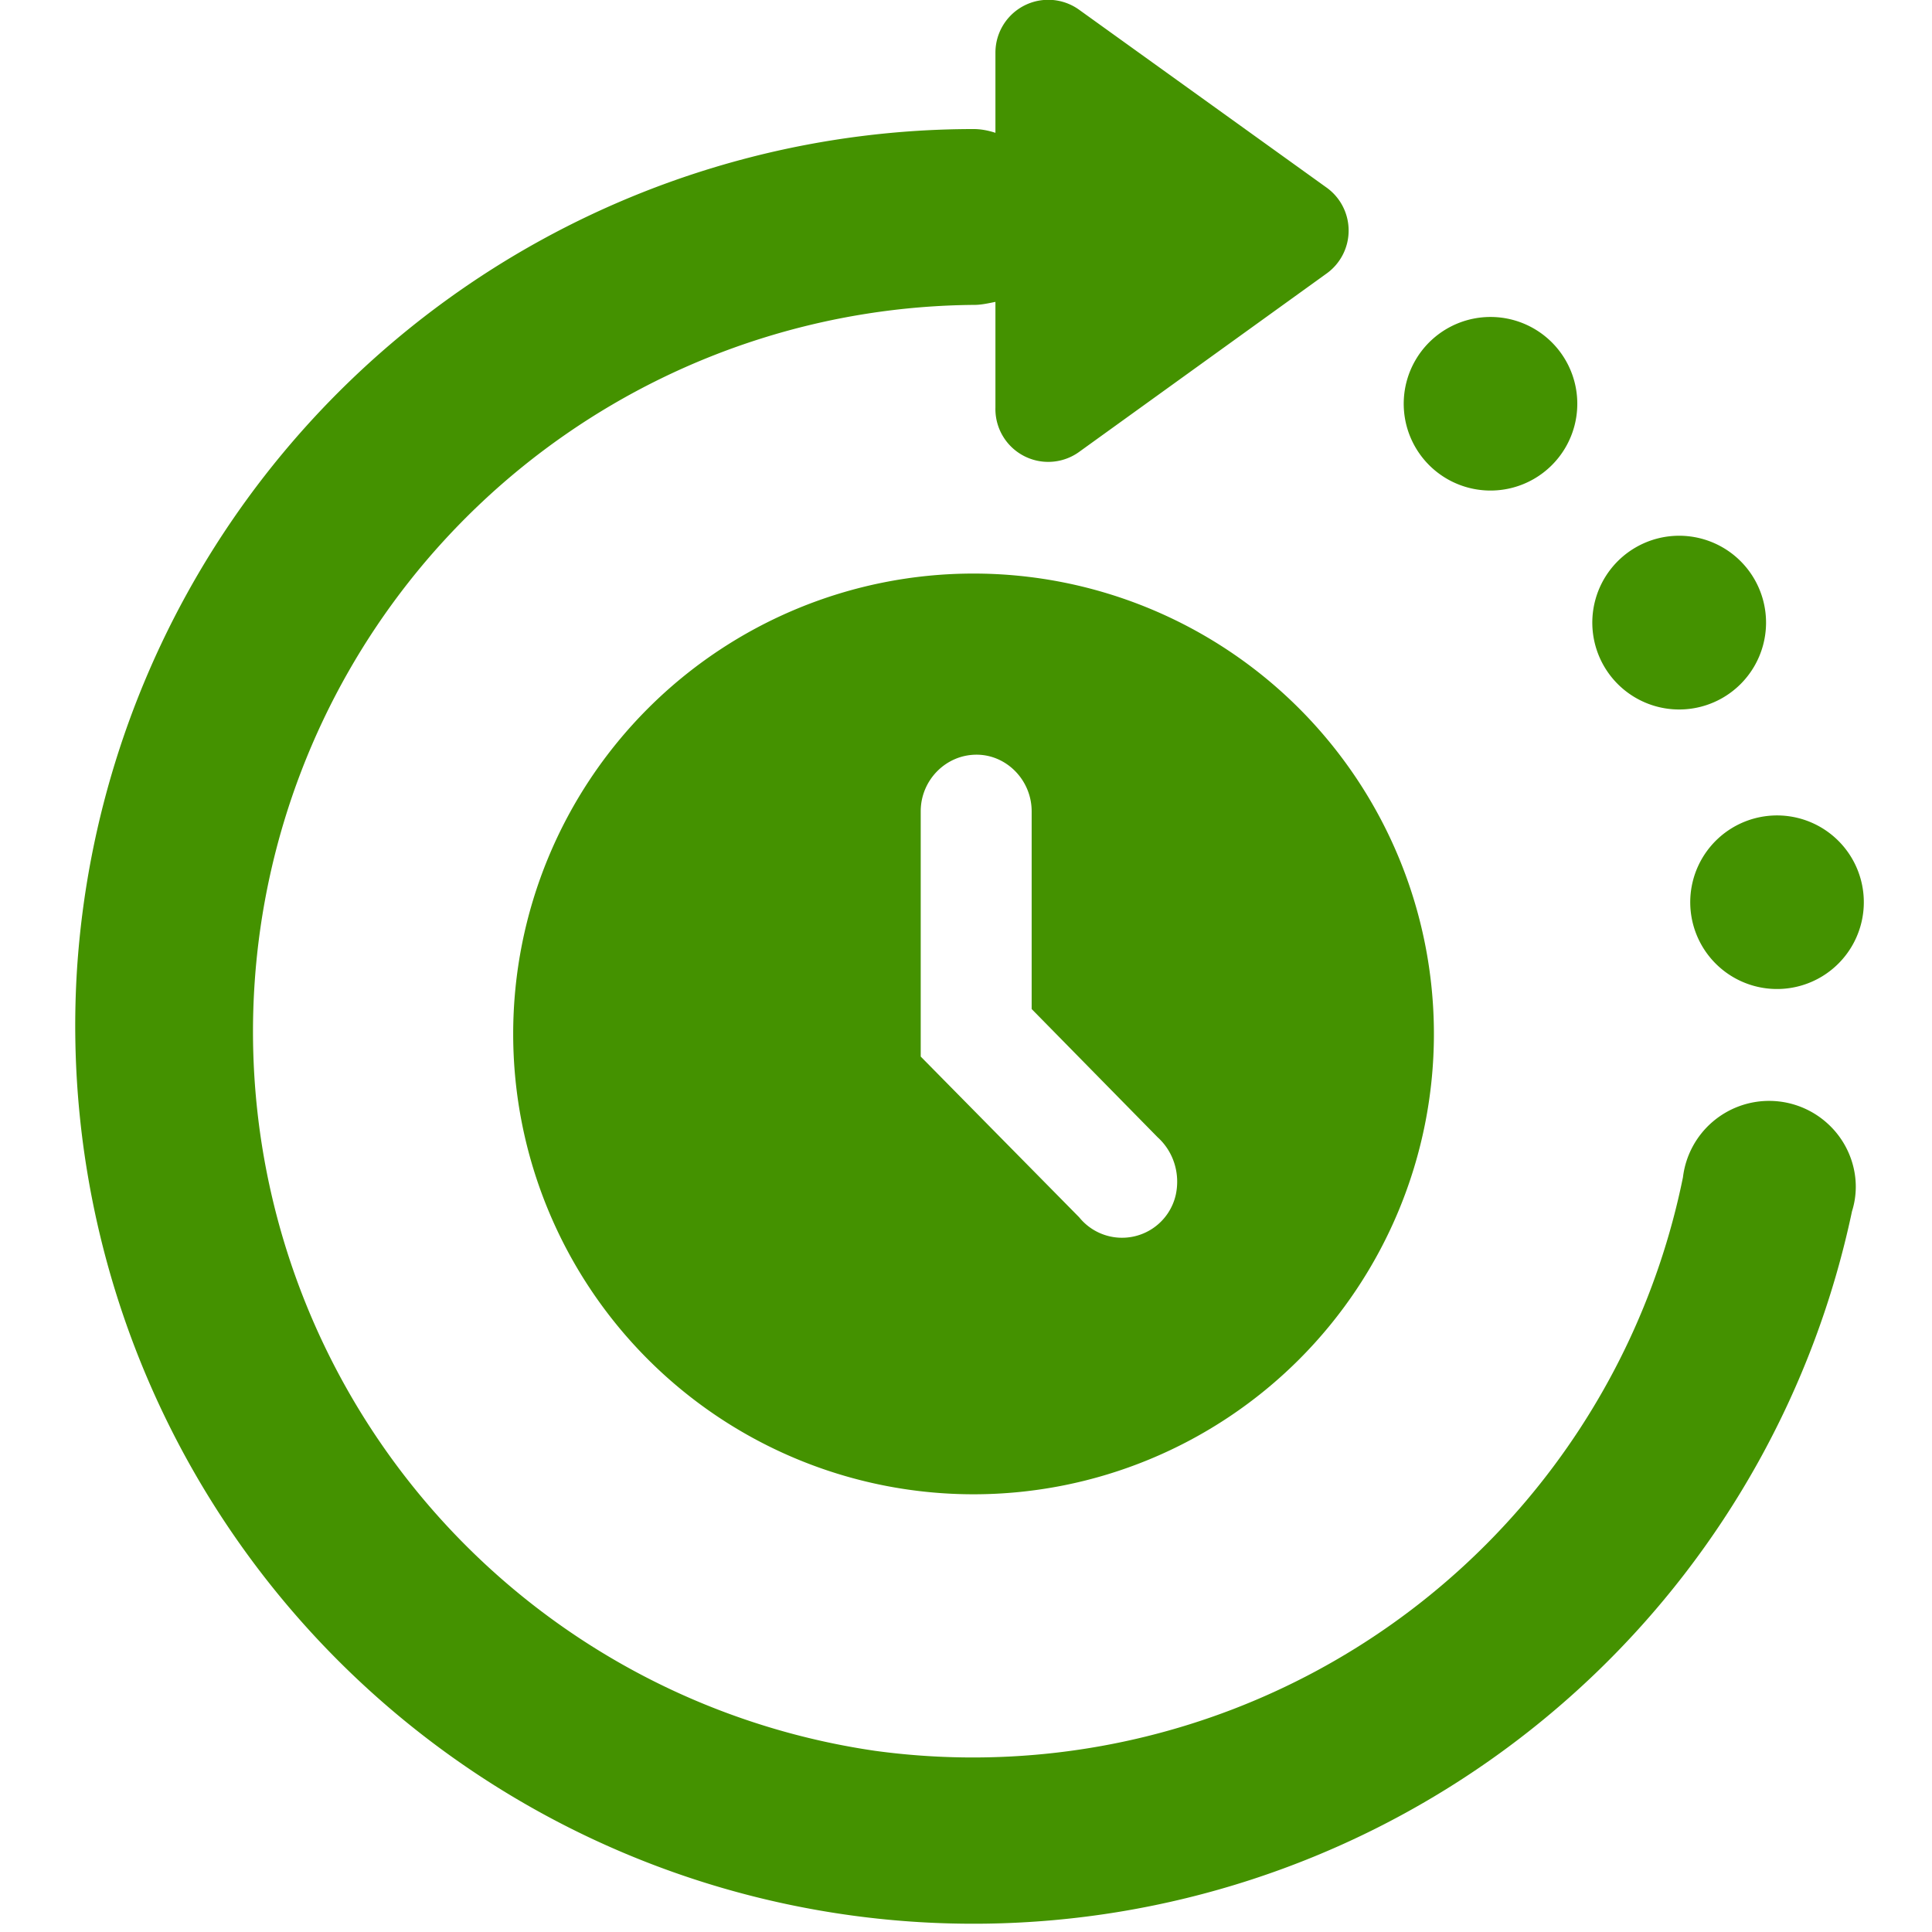 <svg width="256" height="256" xmlns="http://www.w3.org/2000/svg"><path d="M178.7 30.5a7 7 0 01-3 5.8l-32.6 23.5a7 7 0 01-11.2-5.8V40c-1 .2-1.9.4-2.8.4A96.3 96.3 0 00116 232a96 96 0 00107-76 11.5 11.5 0 0119.3-7c3.1 2.9 4.4 7.4 3.1 11.5a119 119 0 01-235.2-32A119.1 119.1 0 01129 17.1c1 0 2 .2 2.9.5V7A7 7 0 01143 1.3l32.7 23.5a7 7 0 013 5.7zm45.4 90.8a11.5 11.5 0 1018.2-11 11.5 11.5 0 00-18.2 11zM197.5 65a11.5 11.5 0 100-23 11.5 11.5 0 000 23zm19.3 7.5a11.5 11.5 0 1011.4 20 11.5 11.5 0 00-11.4-20zM190 137a61 61 0 11-122 0 61 61 0 01122 0zm-36.6 13.7l-16.7-17v-26.2c0-4.1-3.3-7.5-7.3-7.5-4.1 0-7.4 3.4-7.4 7.5V140l21 21.3a7.3 7.3 0 0012.8-3c.6-2.8-.3-5.7-2.4-7.6z" fill="#449200" fill-rule="nonzero"/></svg>